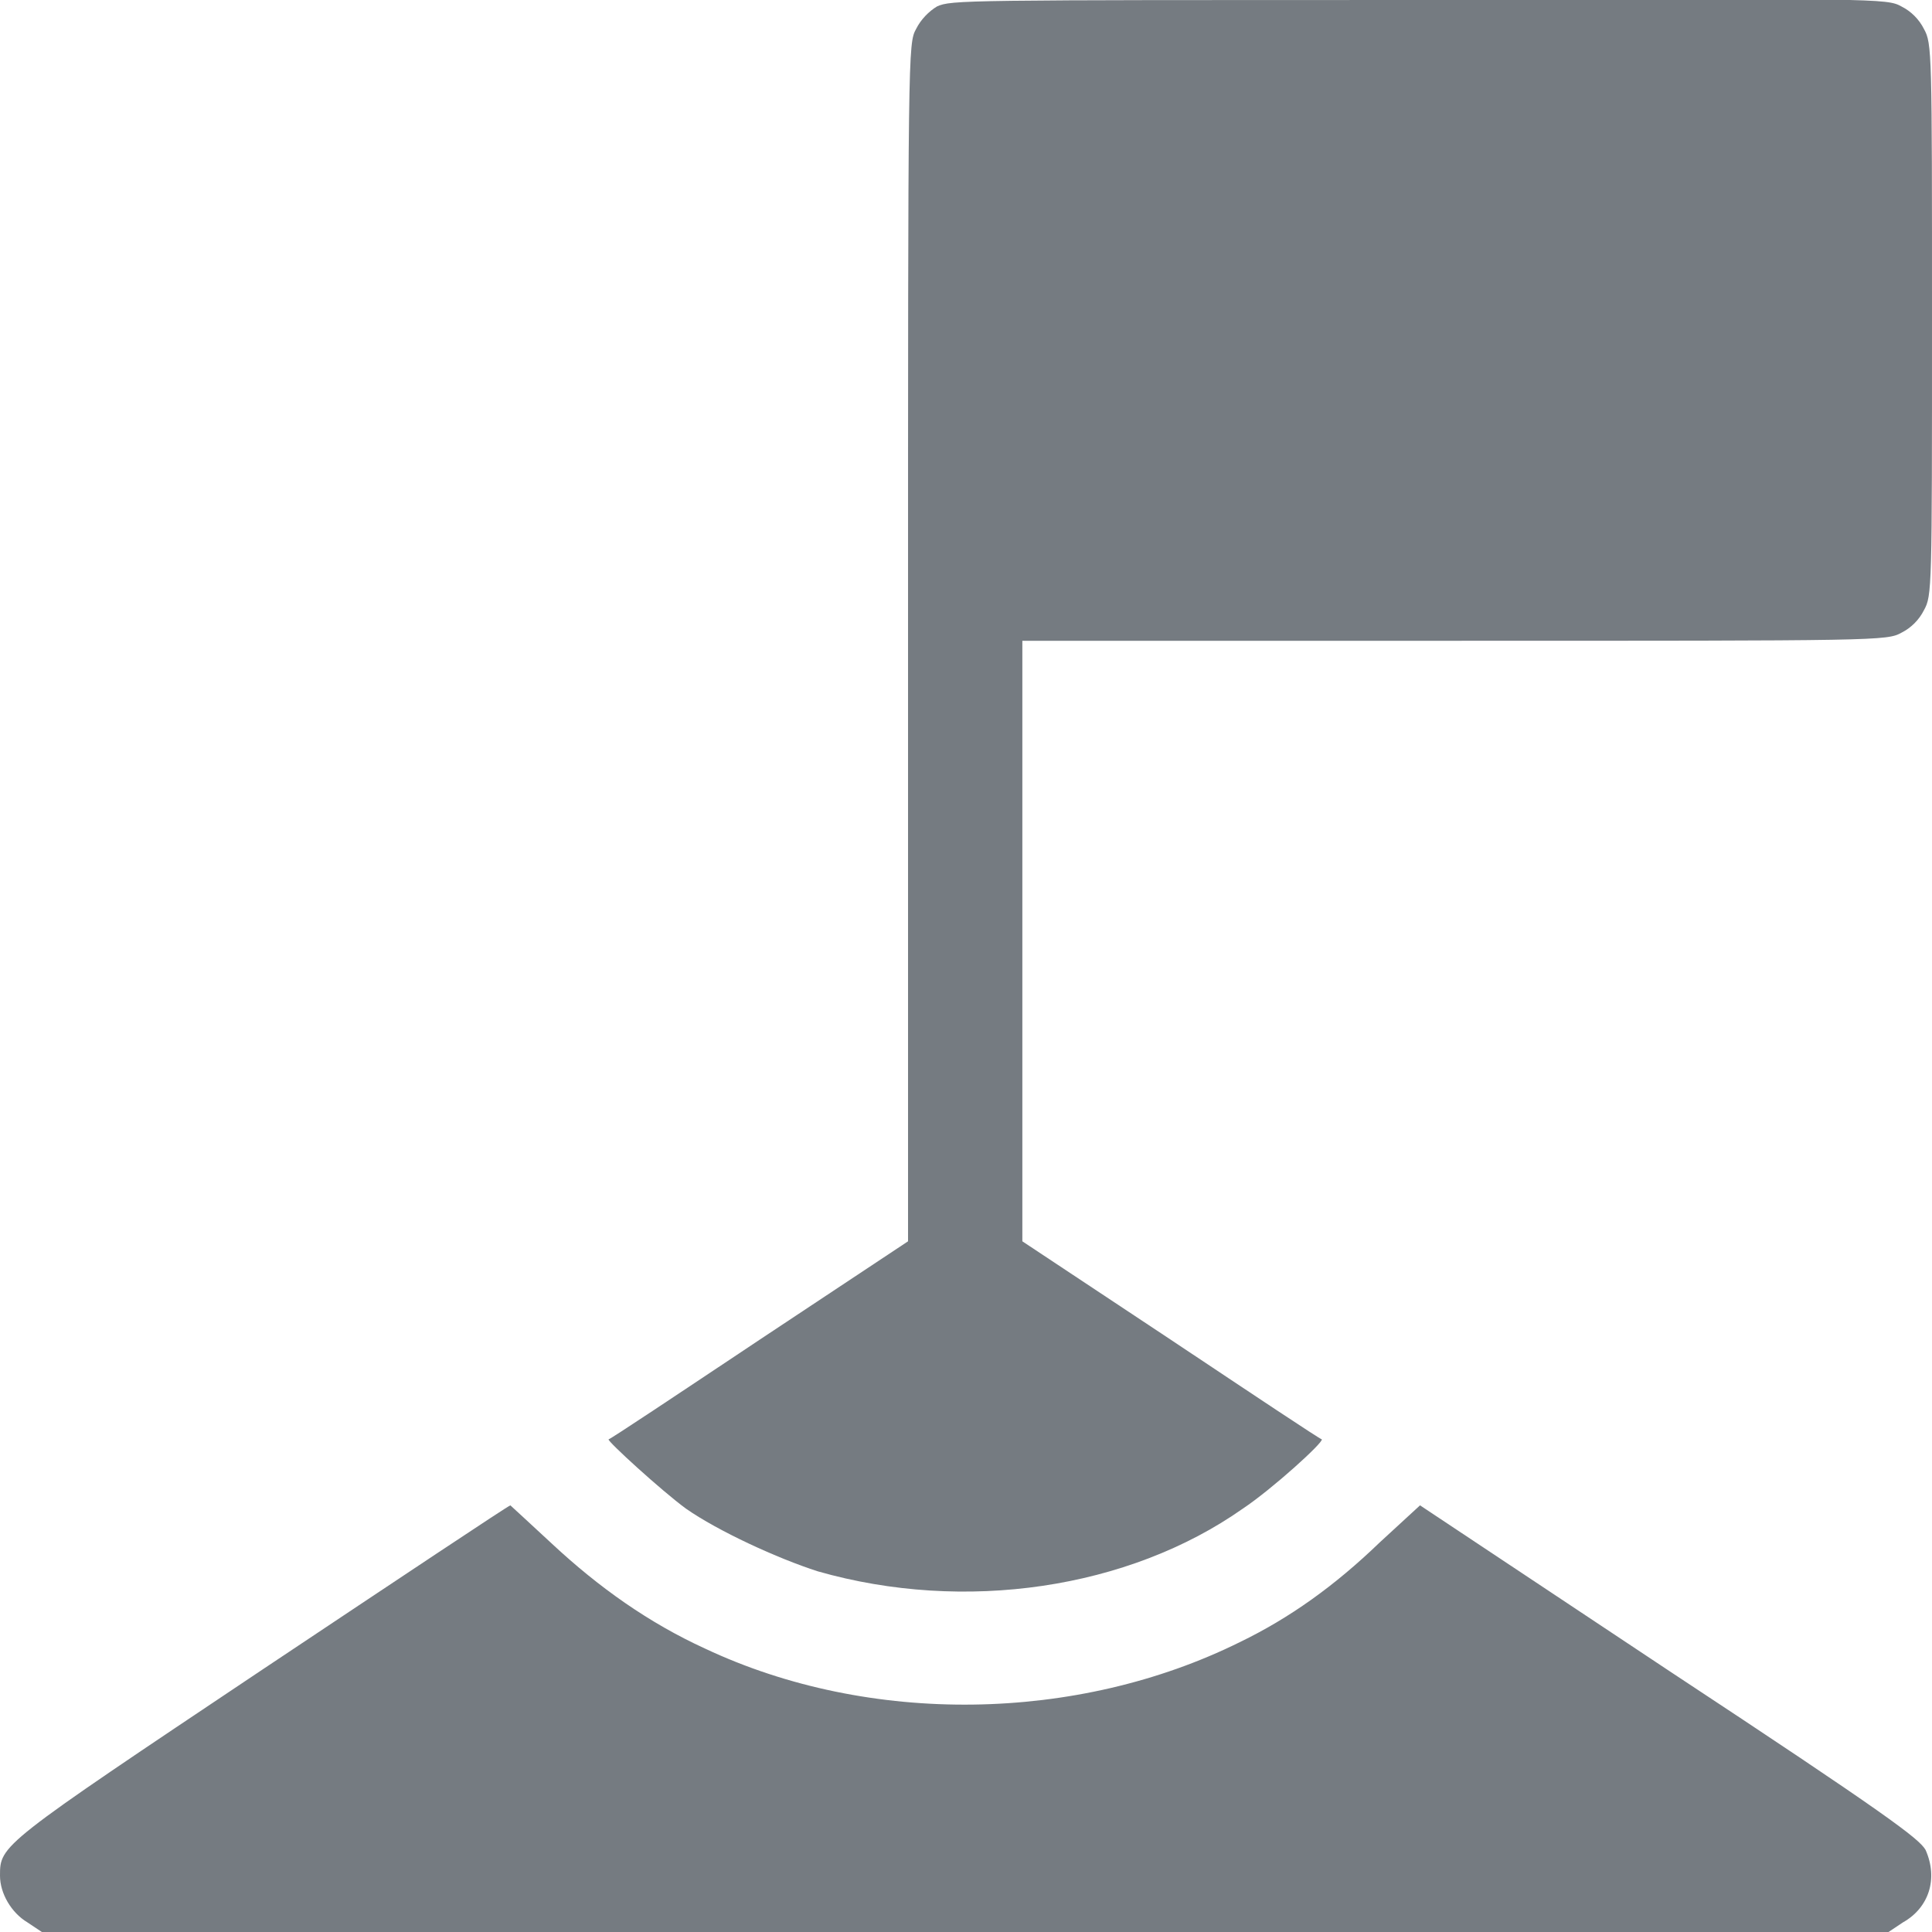 <svg width="12" height="12.002" viewBox="0 0 12 12.002" fill="none" xmlns="http://www.w3.org/2000/svg" xmlns:xlink="http://www.w3.org/1999/xlink">
	<desc>
			Created with Pixso.
	</desc>
	<defs/>
	<path id="image 1720 (Traced)" d="M1.63 10.37C0 11.46 0 11.46 0 11.65C0 11.76 0.07 11.88 0.17 11.94L0.26 12L6 12L11.73 12L11.82 11.94C11.98 11.85 12.04 11.67 11.96 11.49C11.92 11.42 11.72 11.27 10.37 10.38L8.82 9.35L8.57 9.58C8.29 9.85 8.01 10.05 7.7 10.2C6.69 10.7 5.4 10.72 4.38 10.24C4.03 10.08 3.72 9.86 3.43 9.59C3.29 9.46 3.17 9.35 3.17 9.35C3.16 9.35 2.47 9.81 1.63 10.37Z" fill="#757B81" fill-opacity="1" fill-rule="evenodd"/>
	<path id="image 1720 (Traced)" d="M5.82 0.04C5.77 0.07 5.72 0.12 5.69 0.18C5.64 0.27 5.64 0.31 5.64 3.99L5.64 7.71L4.72 8.32C4.21 8.66 3.79 8.94 3.78 8.94C3.77 8.95 4.11 9.26 4.26 9.37C4.46 9.51 4.83 9.68 5.08 9.76C5.99 10.02 7.01 9.87 7.72 9.37C7.9 9.25 8.22 8.96 8.21 8.94C8.2 8.94 7.78 8.66 7.27 8.32L6.35 7.71L6.35 5.84L6.35 3.98L9.03 3.98C11.67 3.98 11.72 3.98 11.81 3.93C11.87 3.9 11.92 3.85 11.95 3.79C12 3.7 12 3.66 12 1.99C12 0.32 12 0.27 11.95 0.18C11.92 0.12 11.87 0.07 11.81 0.04C11.72 -0.01 11.68 -0.01 8.81 0C5.97 0 5.91 0 5.82 0.04Z" fill="#757B81" fill-opacity="1" fill-rule="evenodd"/>
</svg>
